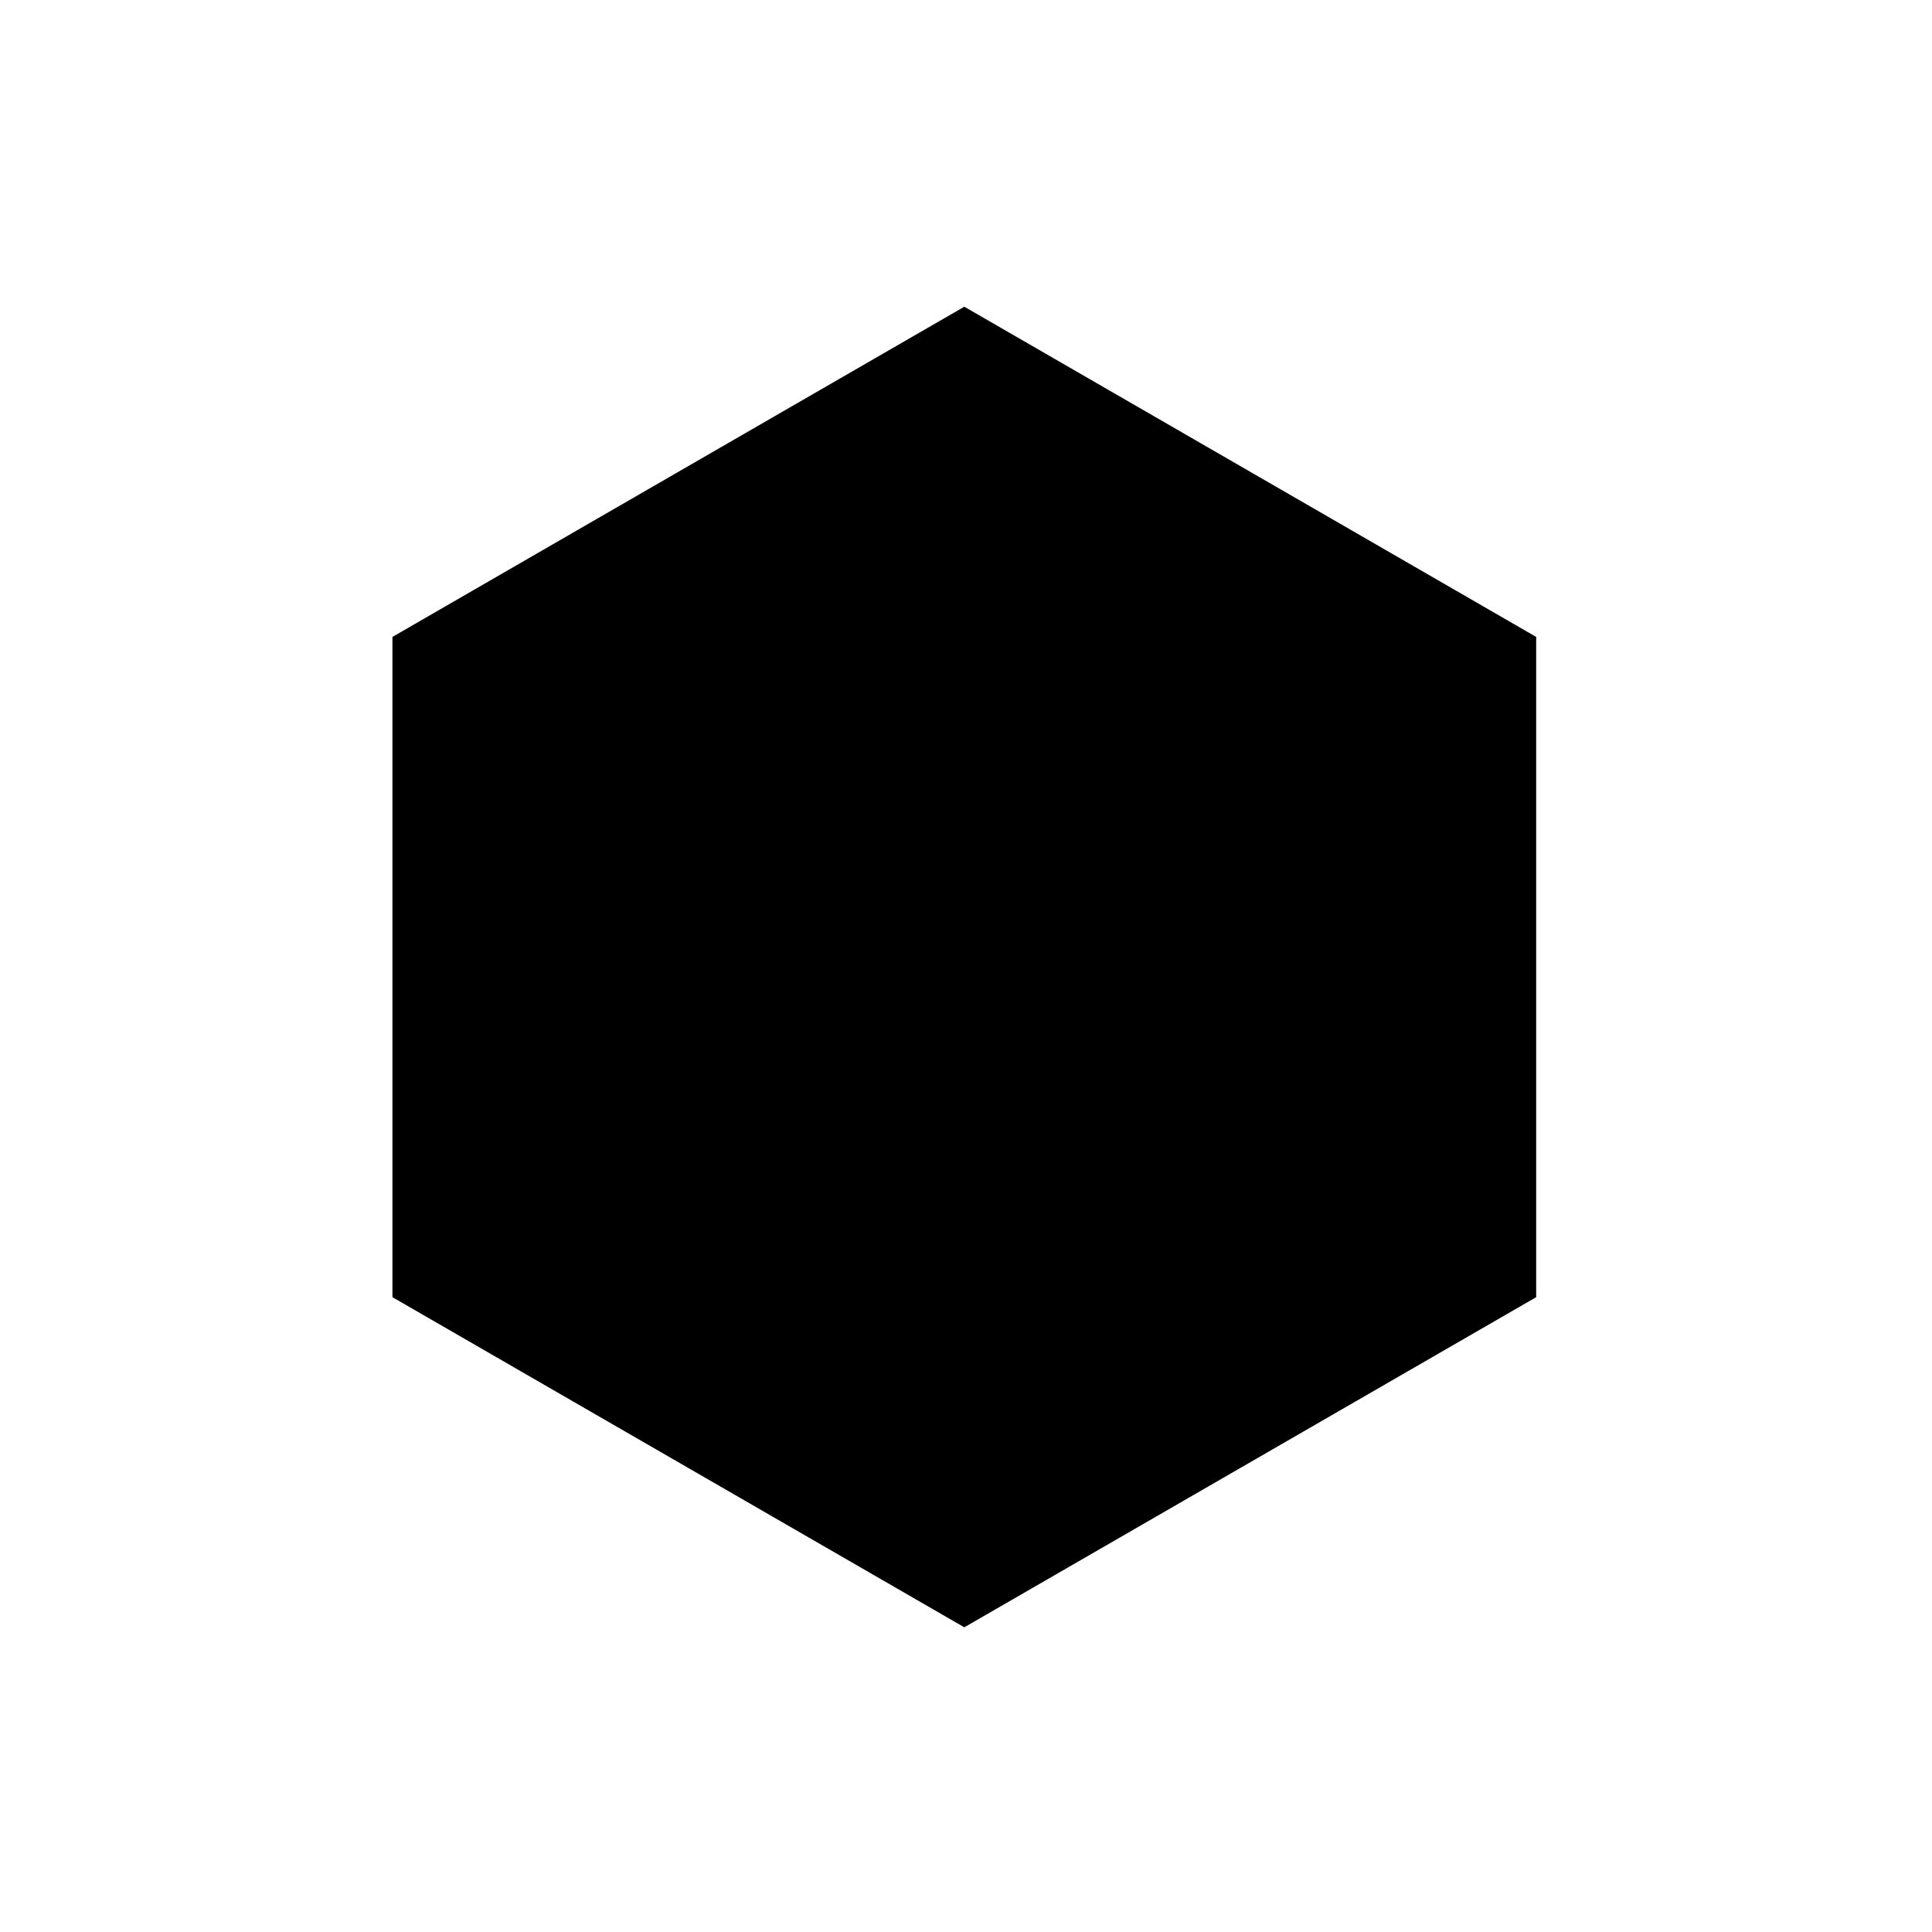 <?xml version="1.0" encoding="UTF-8"?>
<svg width="24px" height="24px" viewBox="0 0 24 24" version="1.1" xmlns="http://www.w3.org/2000/svg" xmlns:xlink="http://www.w3.org/1999/xlink">
  <polygon id="outline" points="11.979 3.81 19.083 7.912 19.083 16.114 11.979 20.215 4.875 16.114 4.875 7.912"></polygon>
  <polyline id="top" points="4.875 7.912 11.979 12.013 19.082 7.912"></polyline>
  <path d="M11.979,20.215 L11.979,12.012" id="vertical"></path>
</svg>
